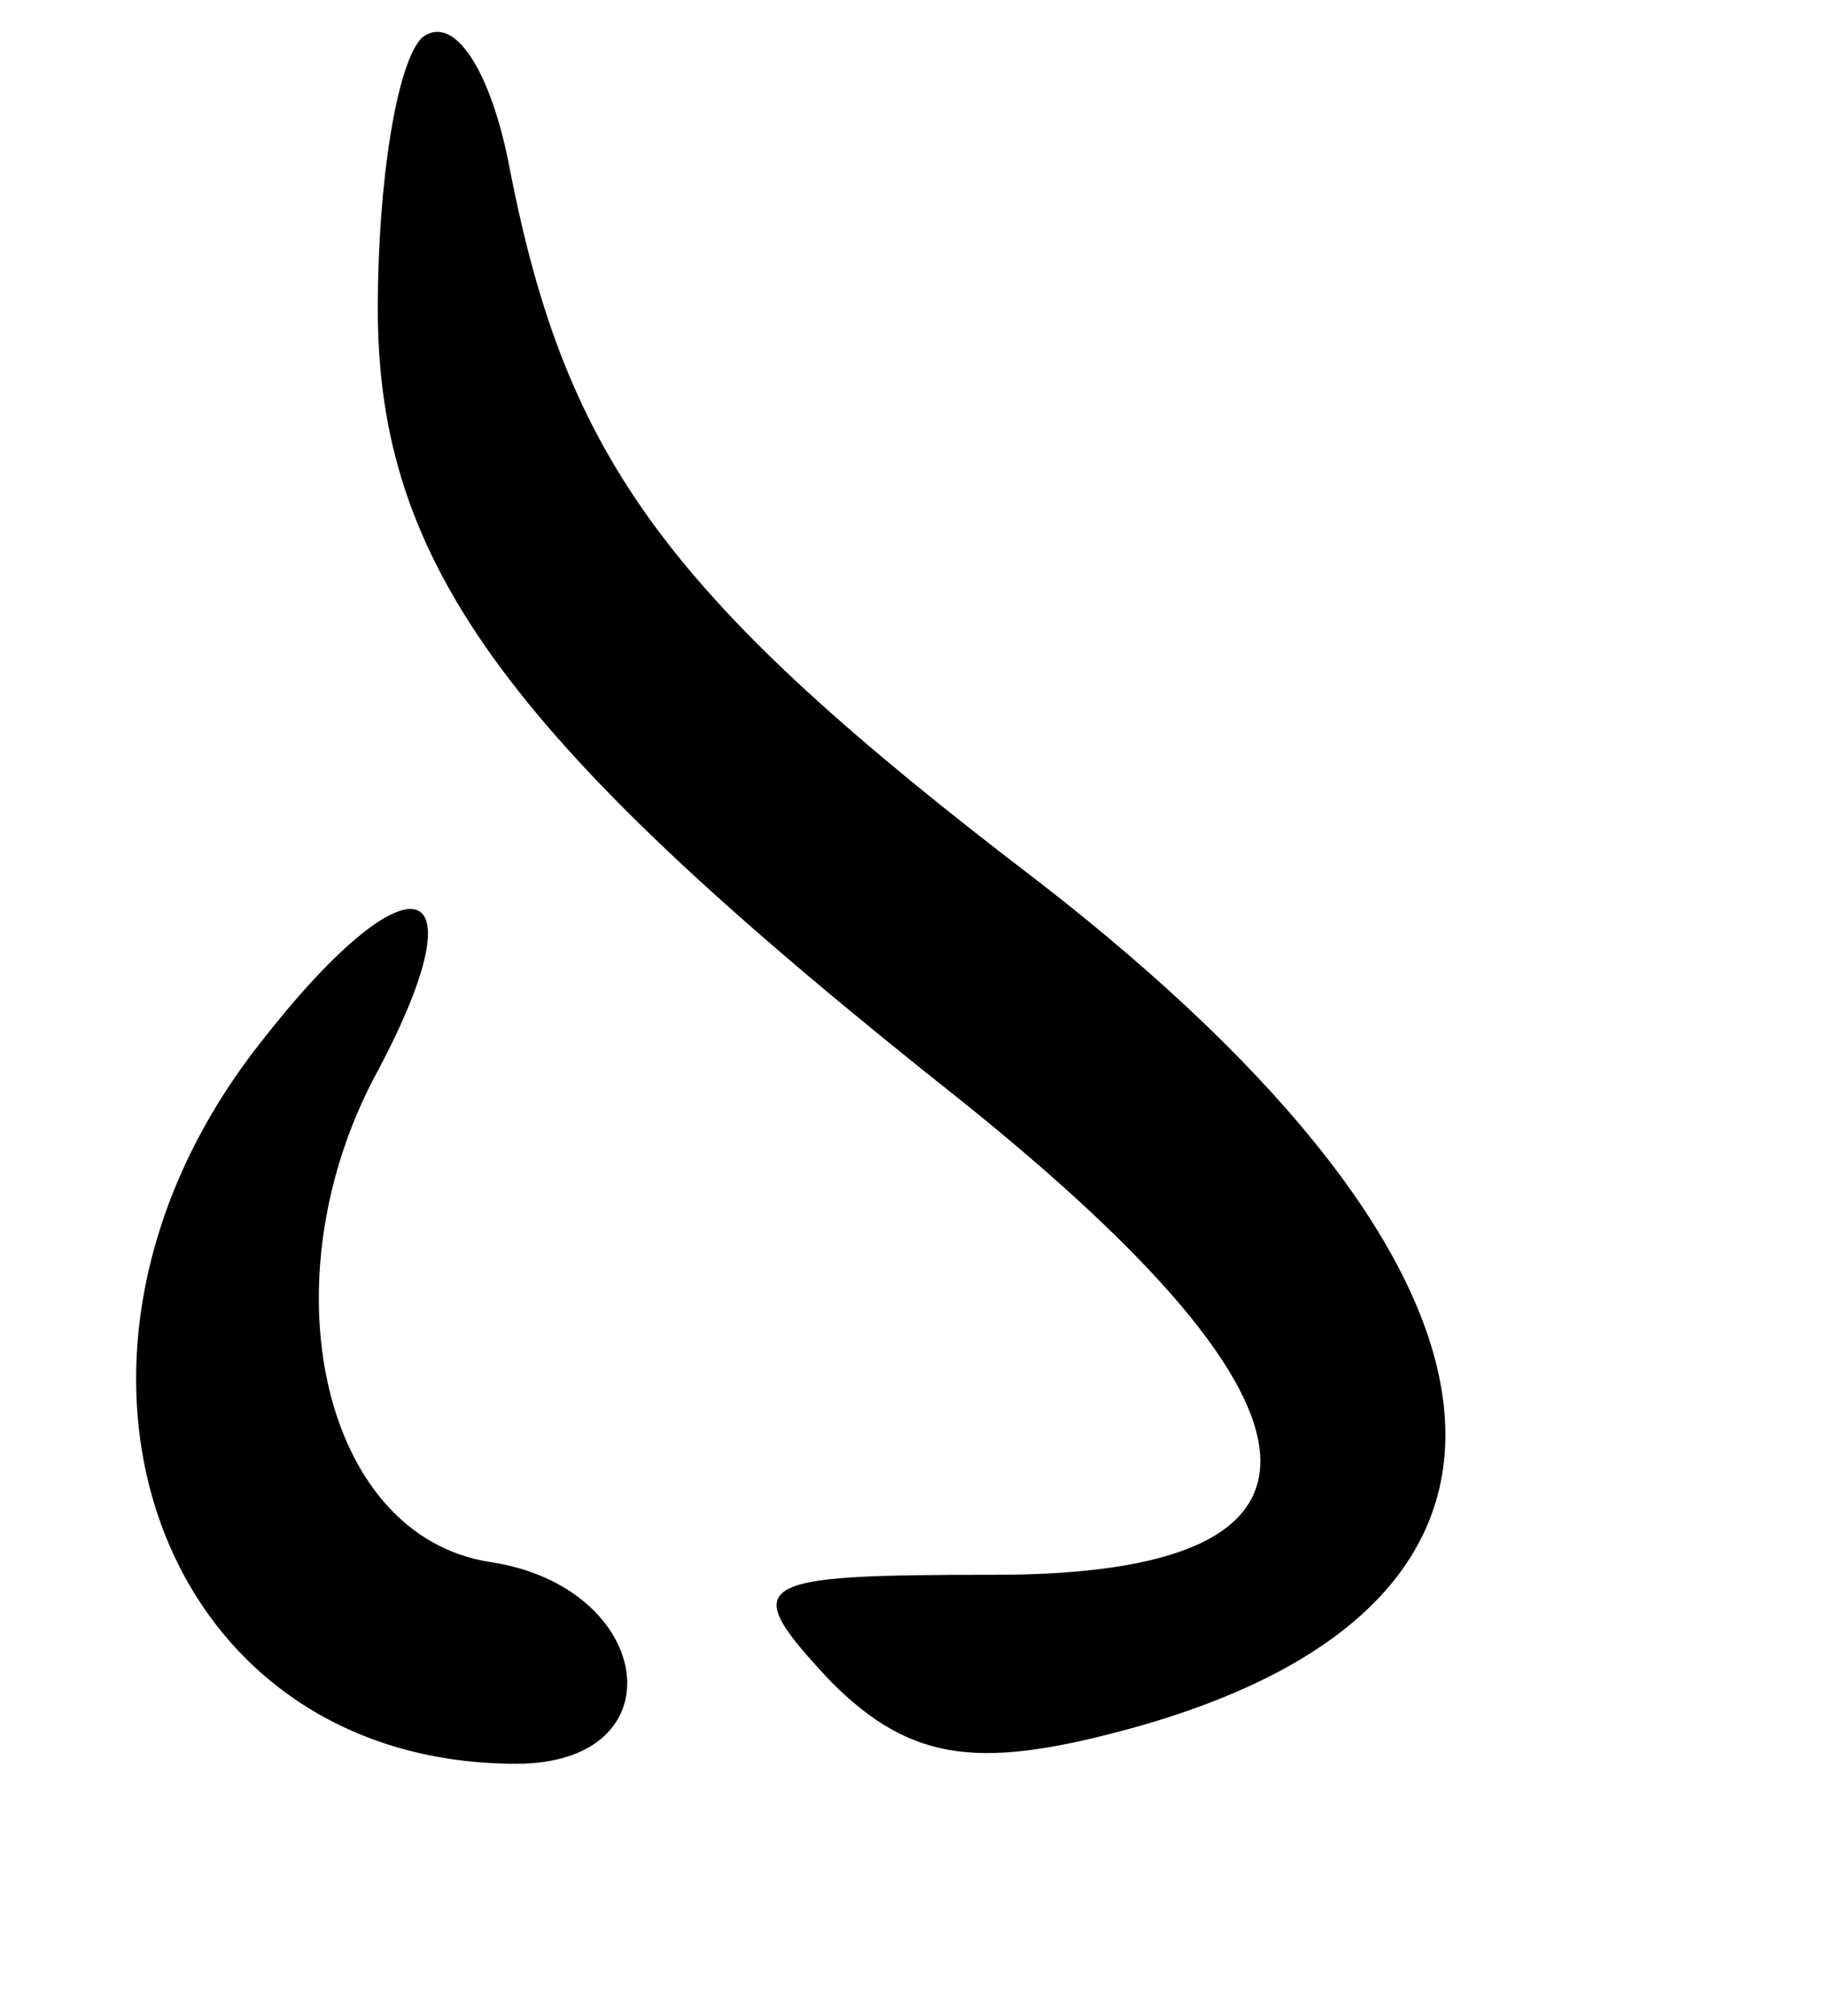 <?xml version="1.0" standalone="no"?>
<!DOCTYPE svg PUBLIC "-//W3C//DTD SVG 20010904//EN"
 "http://www.w3.org/TR/2001/REC-SVG-20010904/DTD/svg10.dtd">
<svg version="1.0" xmlns="http://www.w3.org/2000/svg"
 width="29pt" height="32pt" viewBox="0 0 29 32"
 preserveAspectRatio="xMidYMid meet">
<g transform="translate(0,32) scale(0.1,-0.1)"
fill="#000000" stroke="none">
<path d="M67 314 c-4 -4 -7 -23 -7 -43 0 -41 21 -69 93 -126 61 -49 63 -75 5
-75 -39 0 -41 -1 -26 -17 13 -13 24 -14 49 -7 70 20 64 72 -16 134 -59 45 -75
67 -84 113 -3 16 -9 25 -14 21z"/>
<path d="M41 154 c-39 -50 -16 -114 41 -114 26 0 22 28 -4 32 -27 4 -36 45
-18 78 17 32 5 35 -19 4z"/>
</g>
</svg>
